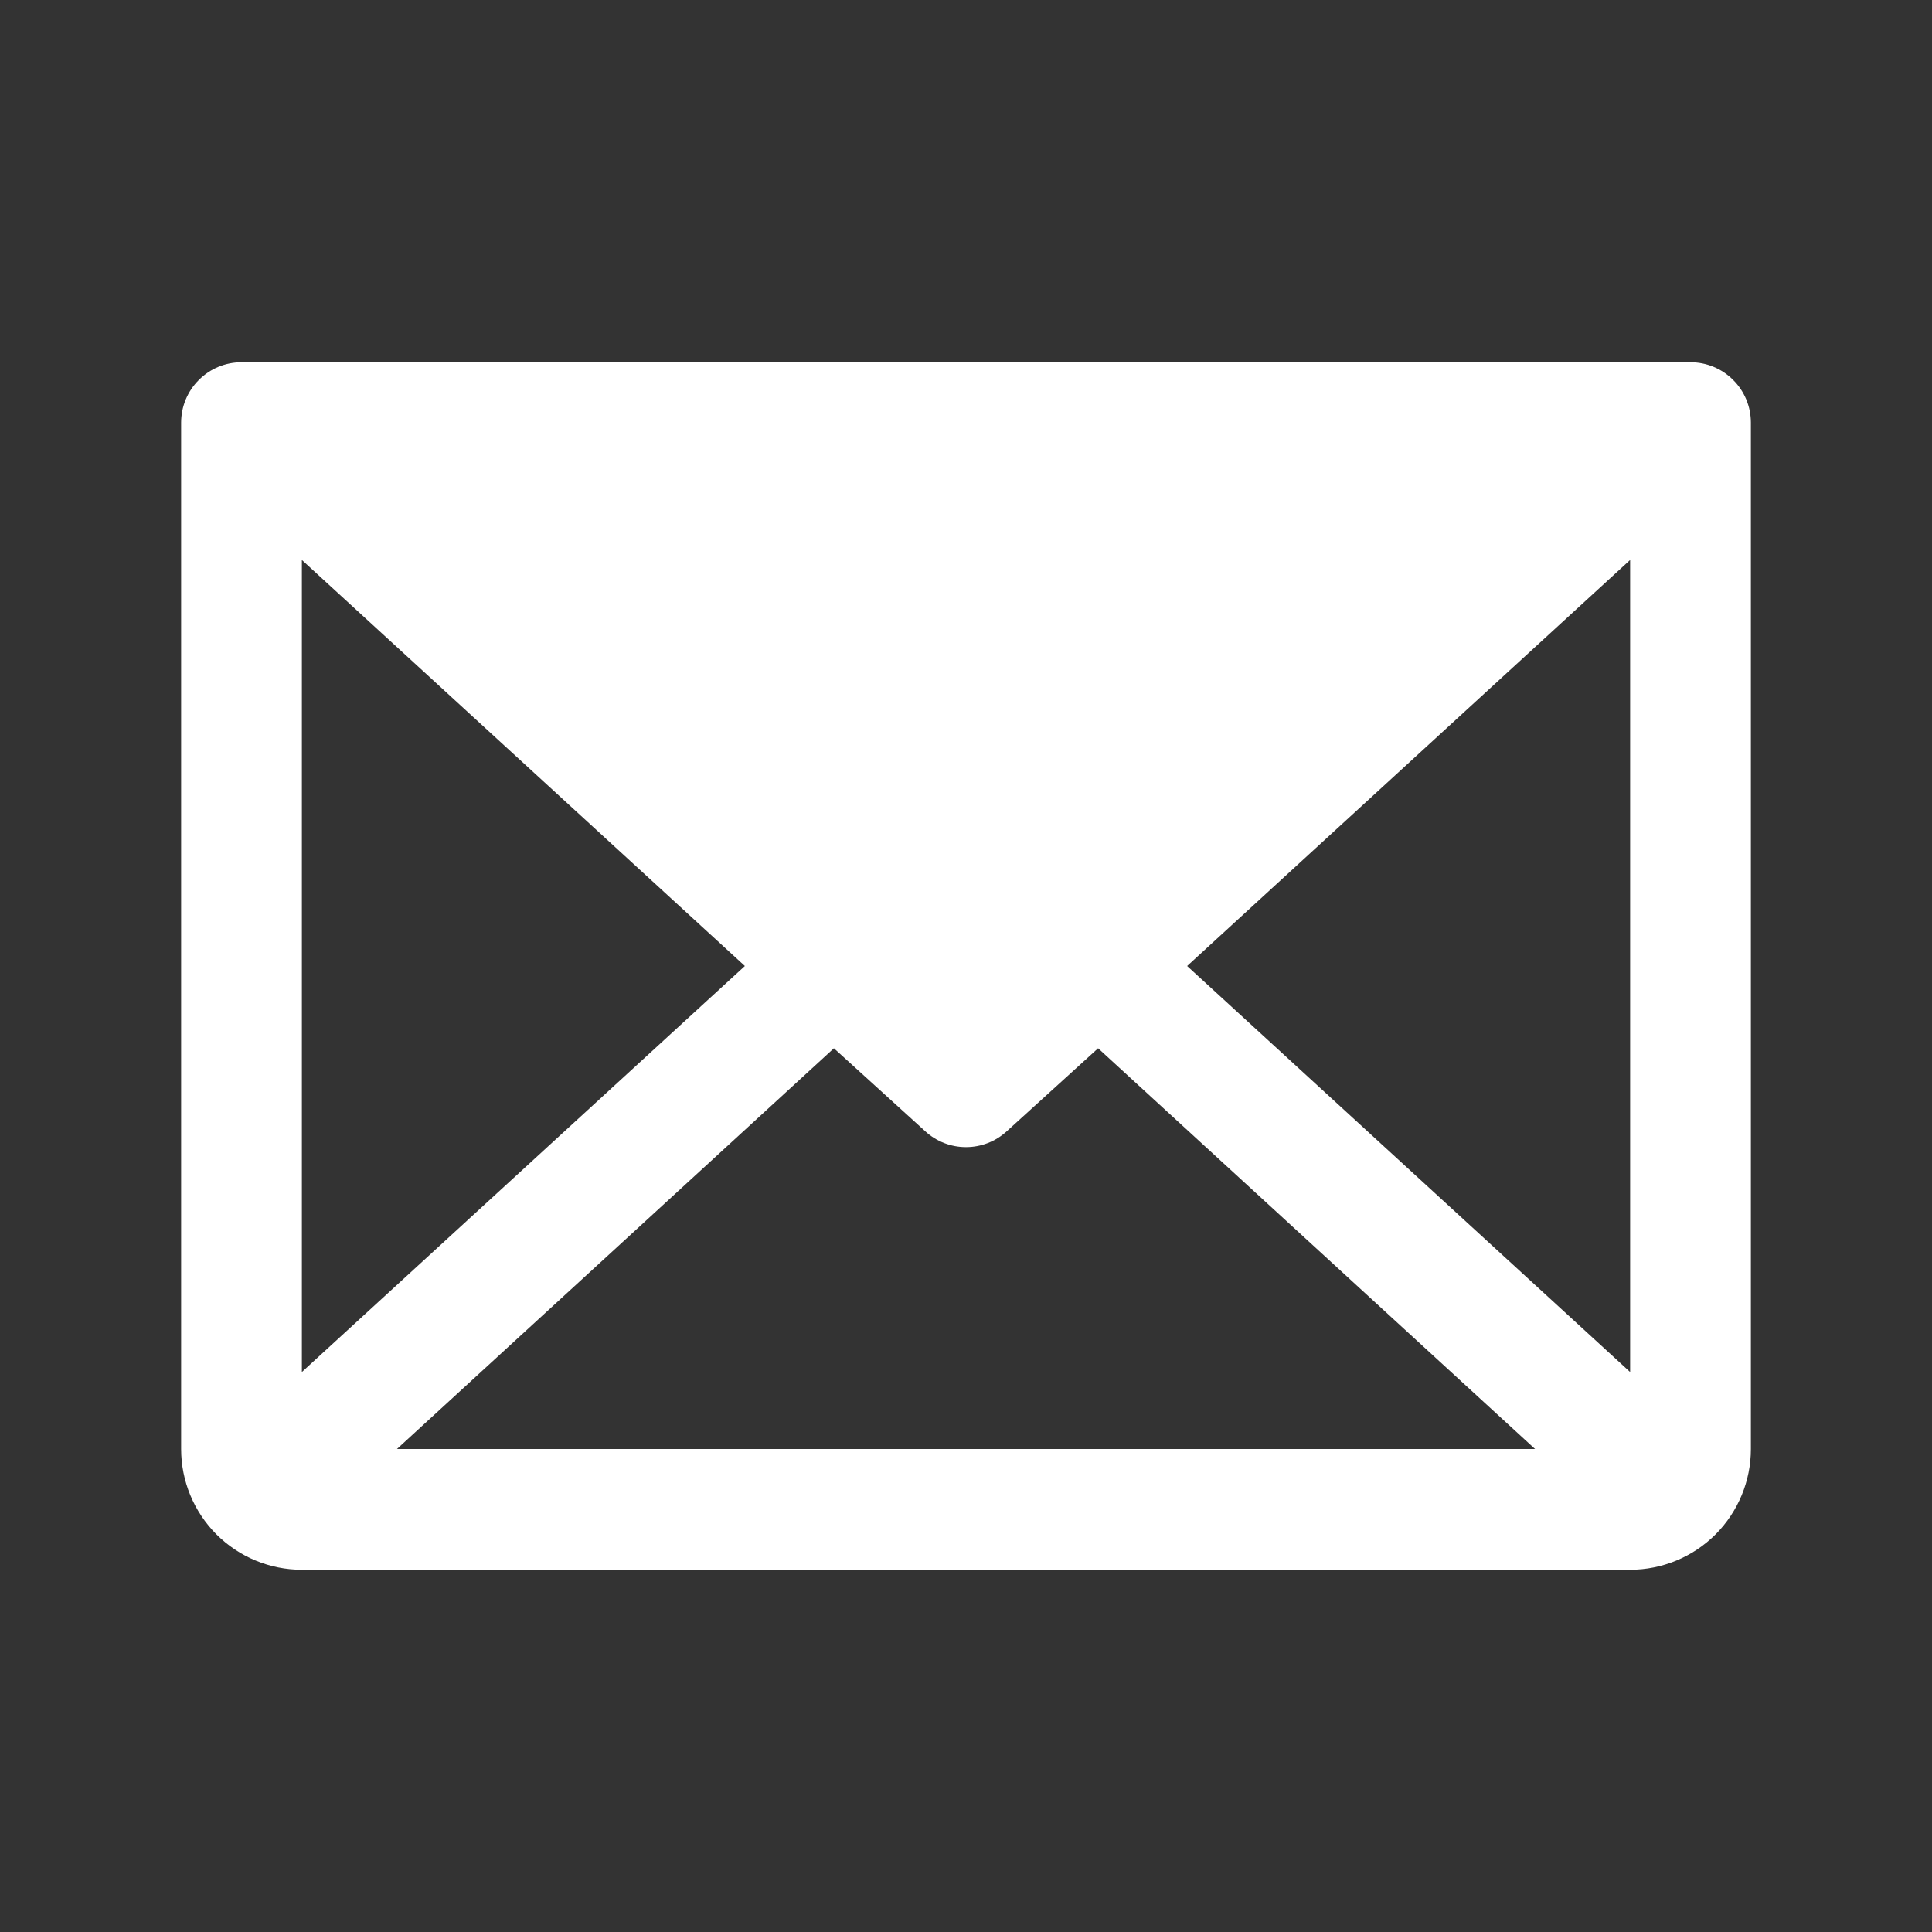 <svg xmlns="http://www.w3.org/2000/svg" width="24" height="24" viewBox="0 0 24 24" fill="none">
  <rect x="0" y="0" width="24" height="24" fill="#333333" stroke="none"/>
  <path d="M21 4.5H3C2.801 4.5 2.61 4.579 2.47 4.72C2.329 4.86 2.25 5.051 2.25 5.25V18C2.25 18.398 2.408 18.779 2.689 19.061C2.971 19.342 3.352 19.5 3.75 19.5H20.25C20.648 19.5 21.029 19.342 21.311 19.061C21.592 18.779 21.75 18.398 21.75 18V5.25C21.75 5.051 21.671 4.86 21.53 4.72C21.39 4.579 21.199 4.5 21 4.5ZM9.253 12L3.75 17.044V6.956L9.253 12ZM10.359 13.022L11.494 14.053C11.632 14.18 11.813 14.25 12 14.25C12.187 14.25 12.368 14.18 12.506 14.053L13.641 13.022L19.069 18H4.931L10.359 13.022ZM14.747 12L20.25 6.956V17.044L14.747 12Z" fill="white"/>
</svg>